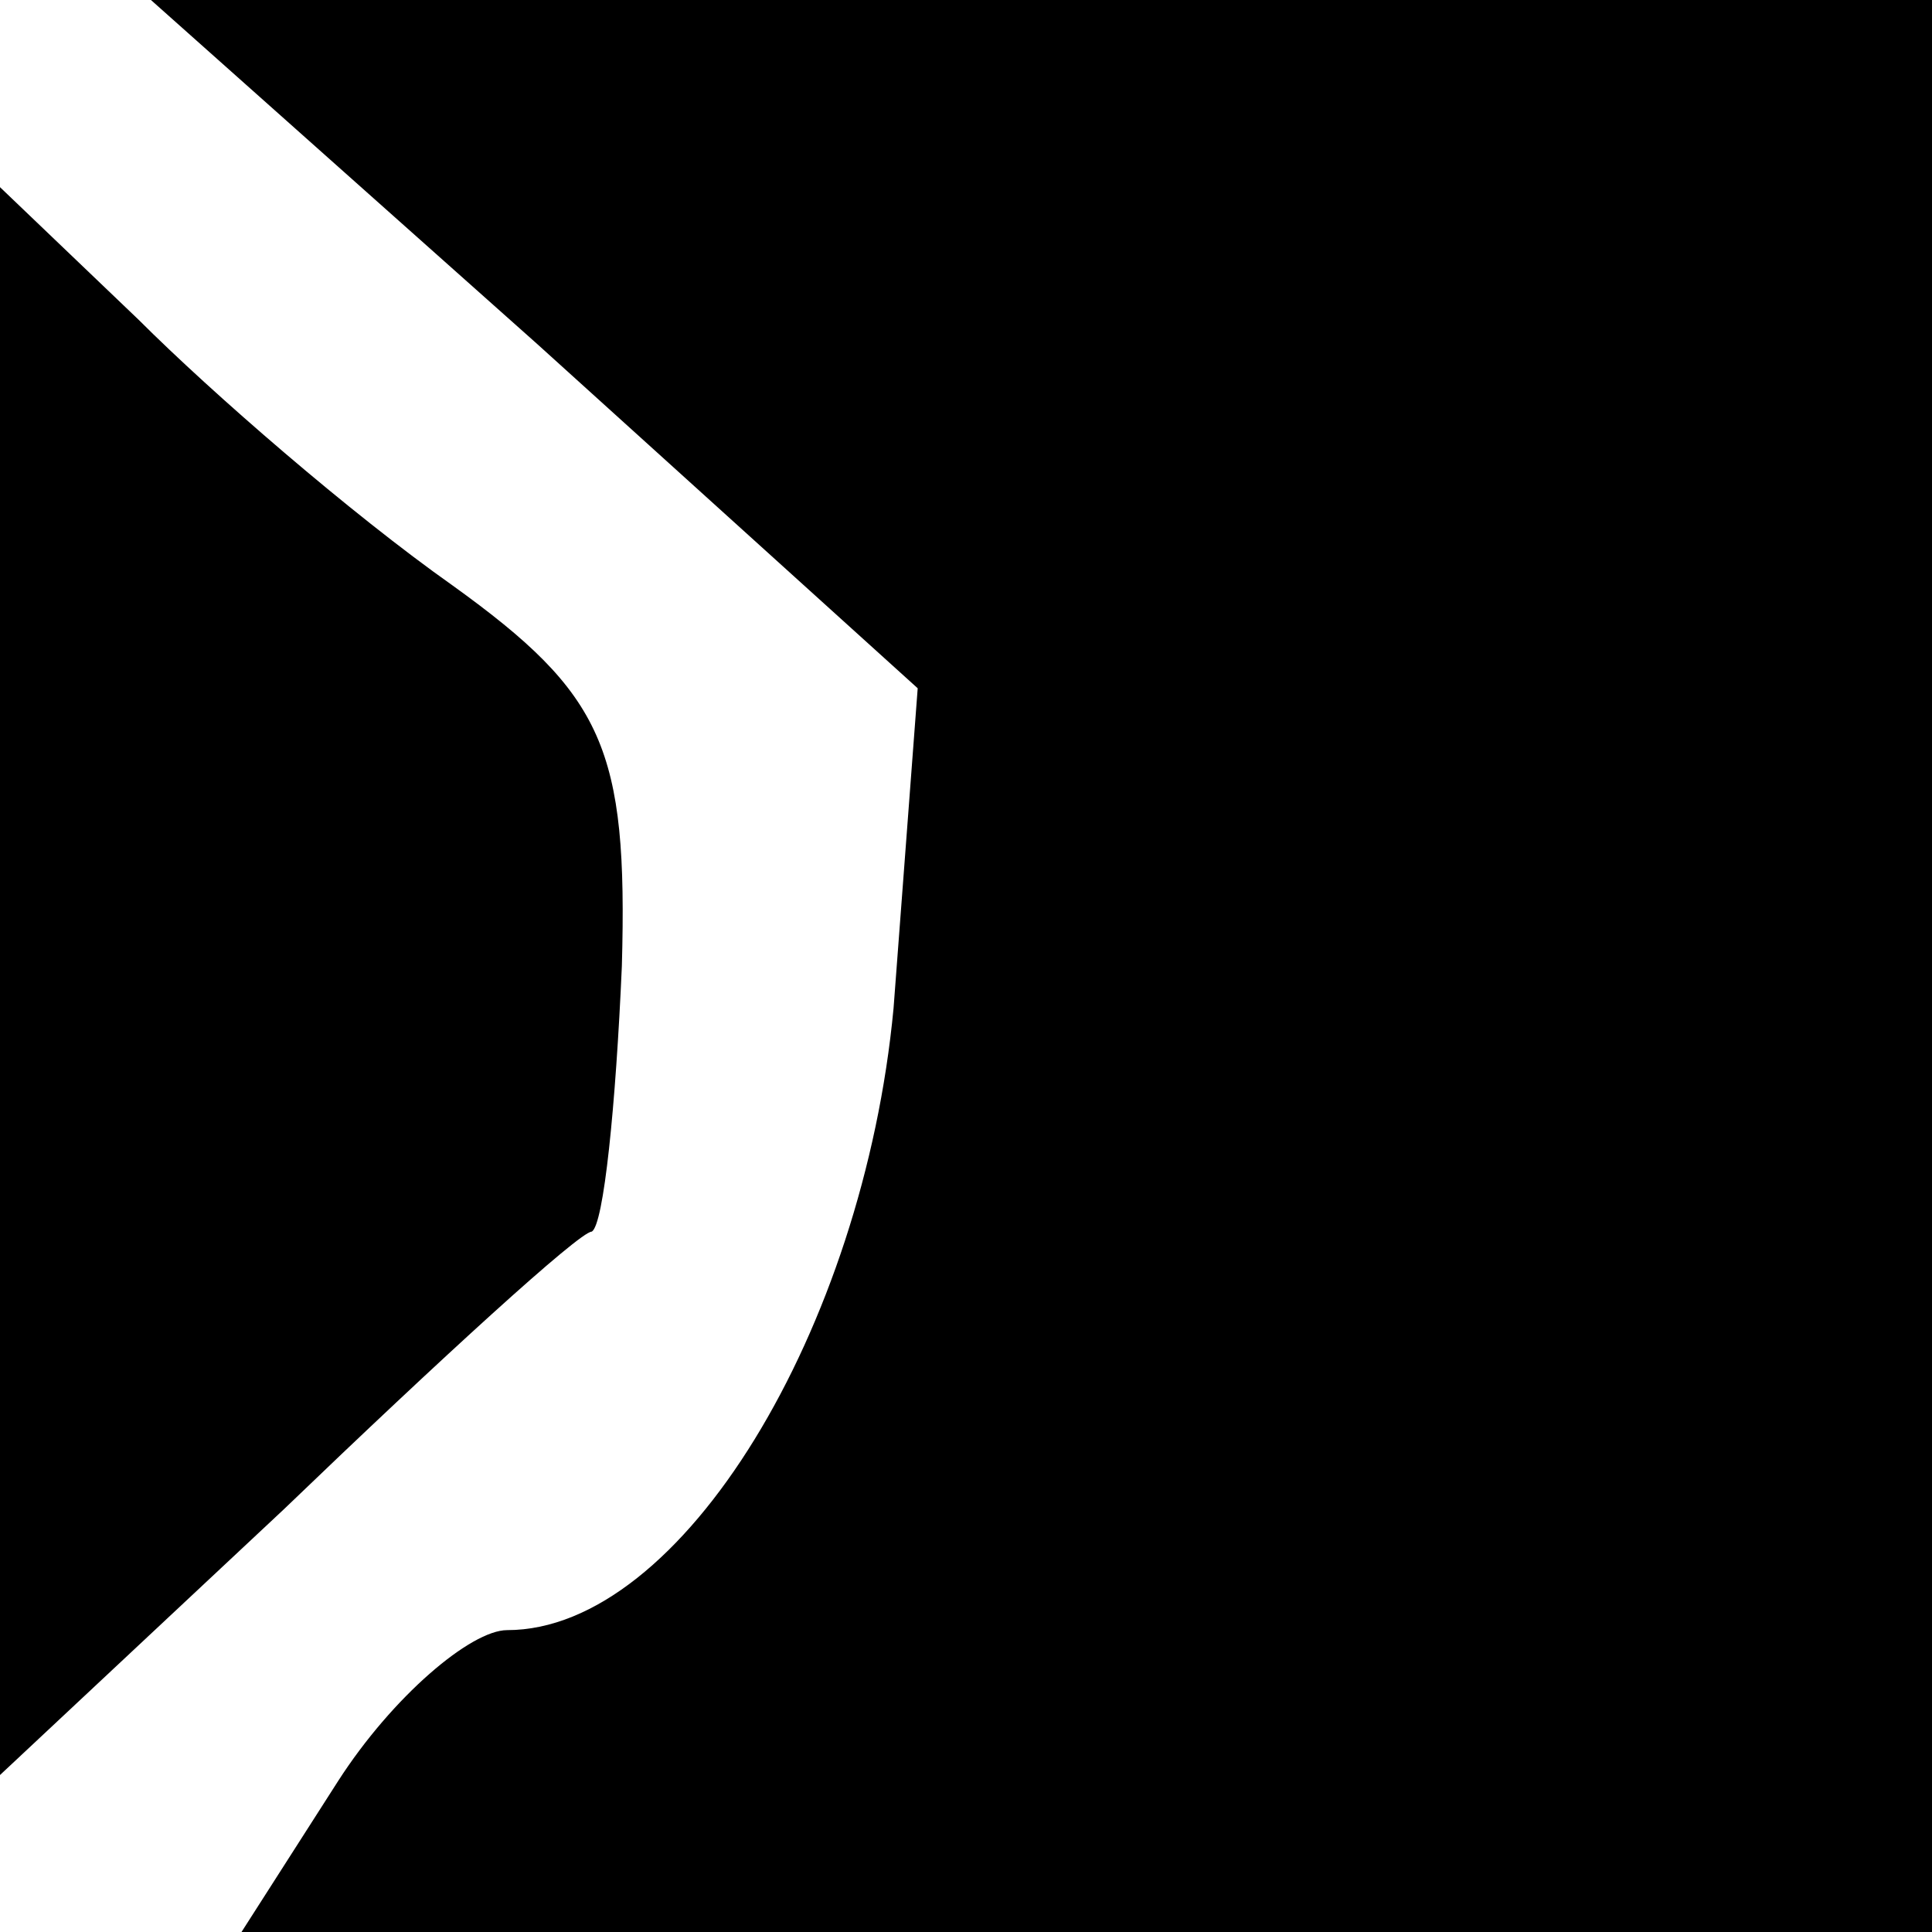 <?xml version="1.0" standalone="no"?>
<!DOCTYPE svg PUBLIC "-//W3C//DTD SVG 20010904//EN"
 "http://www.w3.org/TR/2001/REC-SVG-20010904/DTD/svg10.dtd">
<svg version="1.0" xmlns="http://www.w3.org/2000/svg"
 width="32pt" height="32pt" viewBox="0 0 32 32"
 preserveAspectRatio="xMidYMid meet">
<g transform="translate(0,32) scale(0.1,-0.1)"
fill="#000000" stroke="none">
<path fill="#000000" stroke="none" d="M89 263 l63 -57 -4 -53 c-5 -53 -35
-103 -64 -103 -6 0 -19 -11 -28 -25 l-16 -25 140 0 140 0 0 160 0 160 -147 0
-148 0 64 -57z"/>
<path fill="#000000" stroke="none" d="M0 157 l0 -131 47 44 c26 25 49 46 51
46 2 1 4 21 5 44 1 36 -3 45 -28 63 -17 12 -40 32 -52 44 l-23 22 0 -132z"/>
</g>
</svg>
